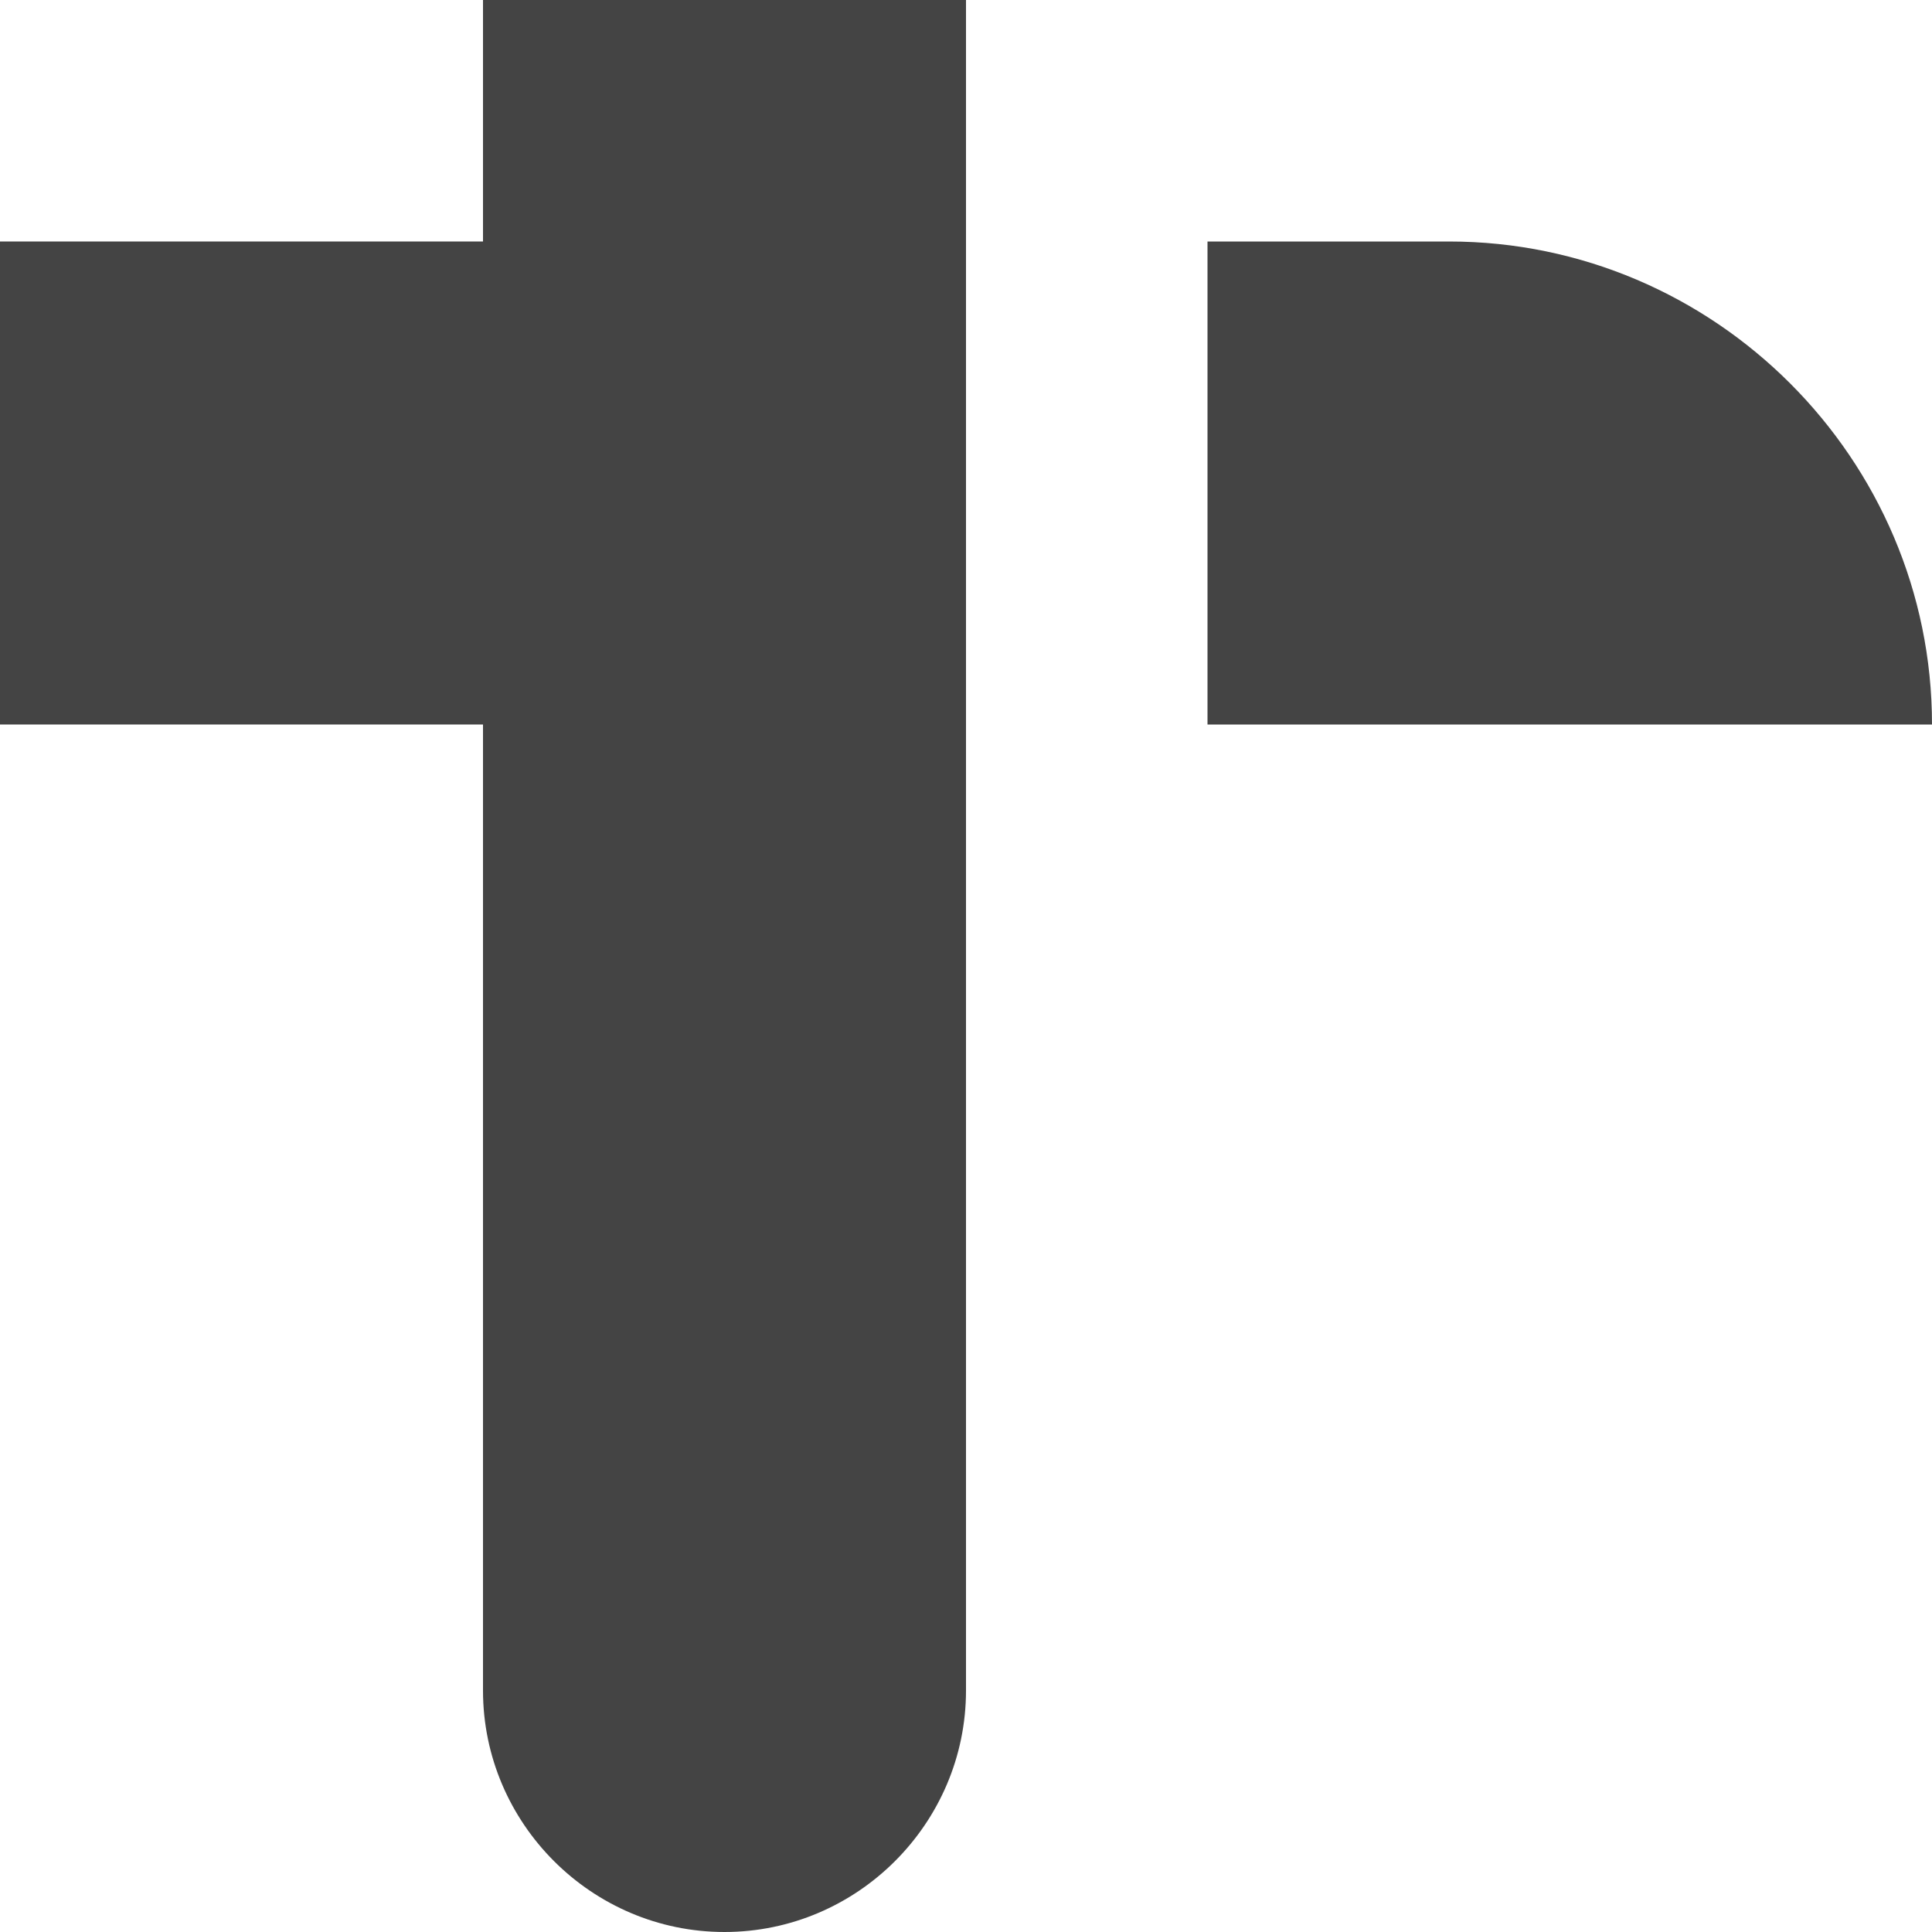 <?xml version="1.0" encoding="utf-8"?>
<!-- Generator: Adobe Illustrator 19.1.0, SVG Export Plug-In . SVG Version: 6.00 Build 0)  -->
<!DOCTYPE svg PUBLIC "-//W3C//DTD SVG 1.1//EN" "http://www.w3.org/Graphics/SVG/1.1/DTD/svg11.dtd">
<svg version="1.1" id="Layer_49" xmlns="http://www.w3.org/2000/svg" xmlns:xlink="http://www.w3.org/1999/xlink" x="0px" y="0px"
	 width="16px" height="16px" viewBox="0 0 16 16" enable-background="new 0 0 16 16" xml:space="preserve">
<path data-color="color-2" fill="#444444" d="M10,6h6c0-2.2-1.8-4-4-4h-2V6z"/>
<path fill="#444444" d="M4,0v14c0,1.1,0.9,2,2,2s2-0.9,2-2V2V0H4z"/>
<rect data-color="color-2" y="2" fill="#444444" width="4" height="4"/>
</svg>
